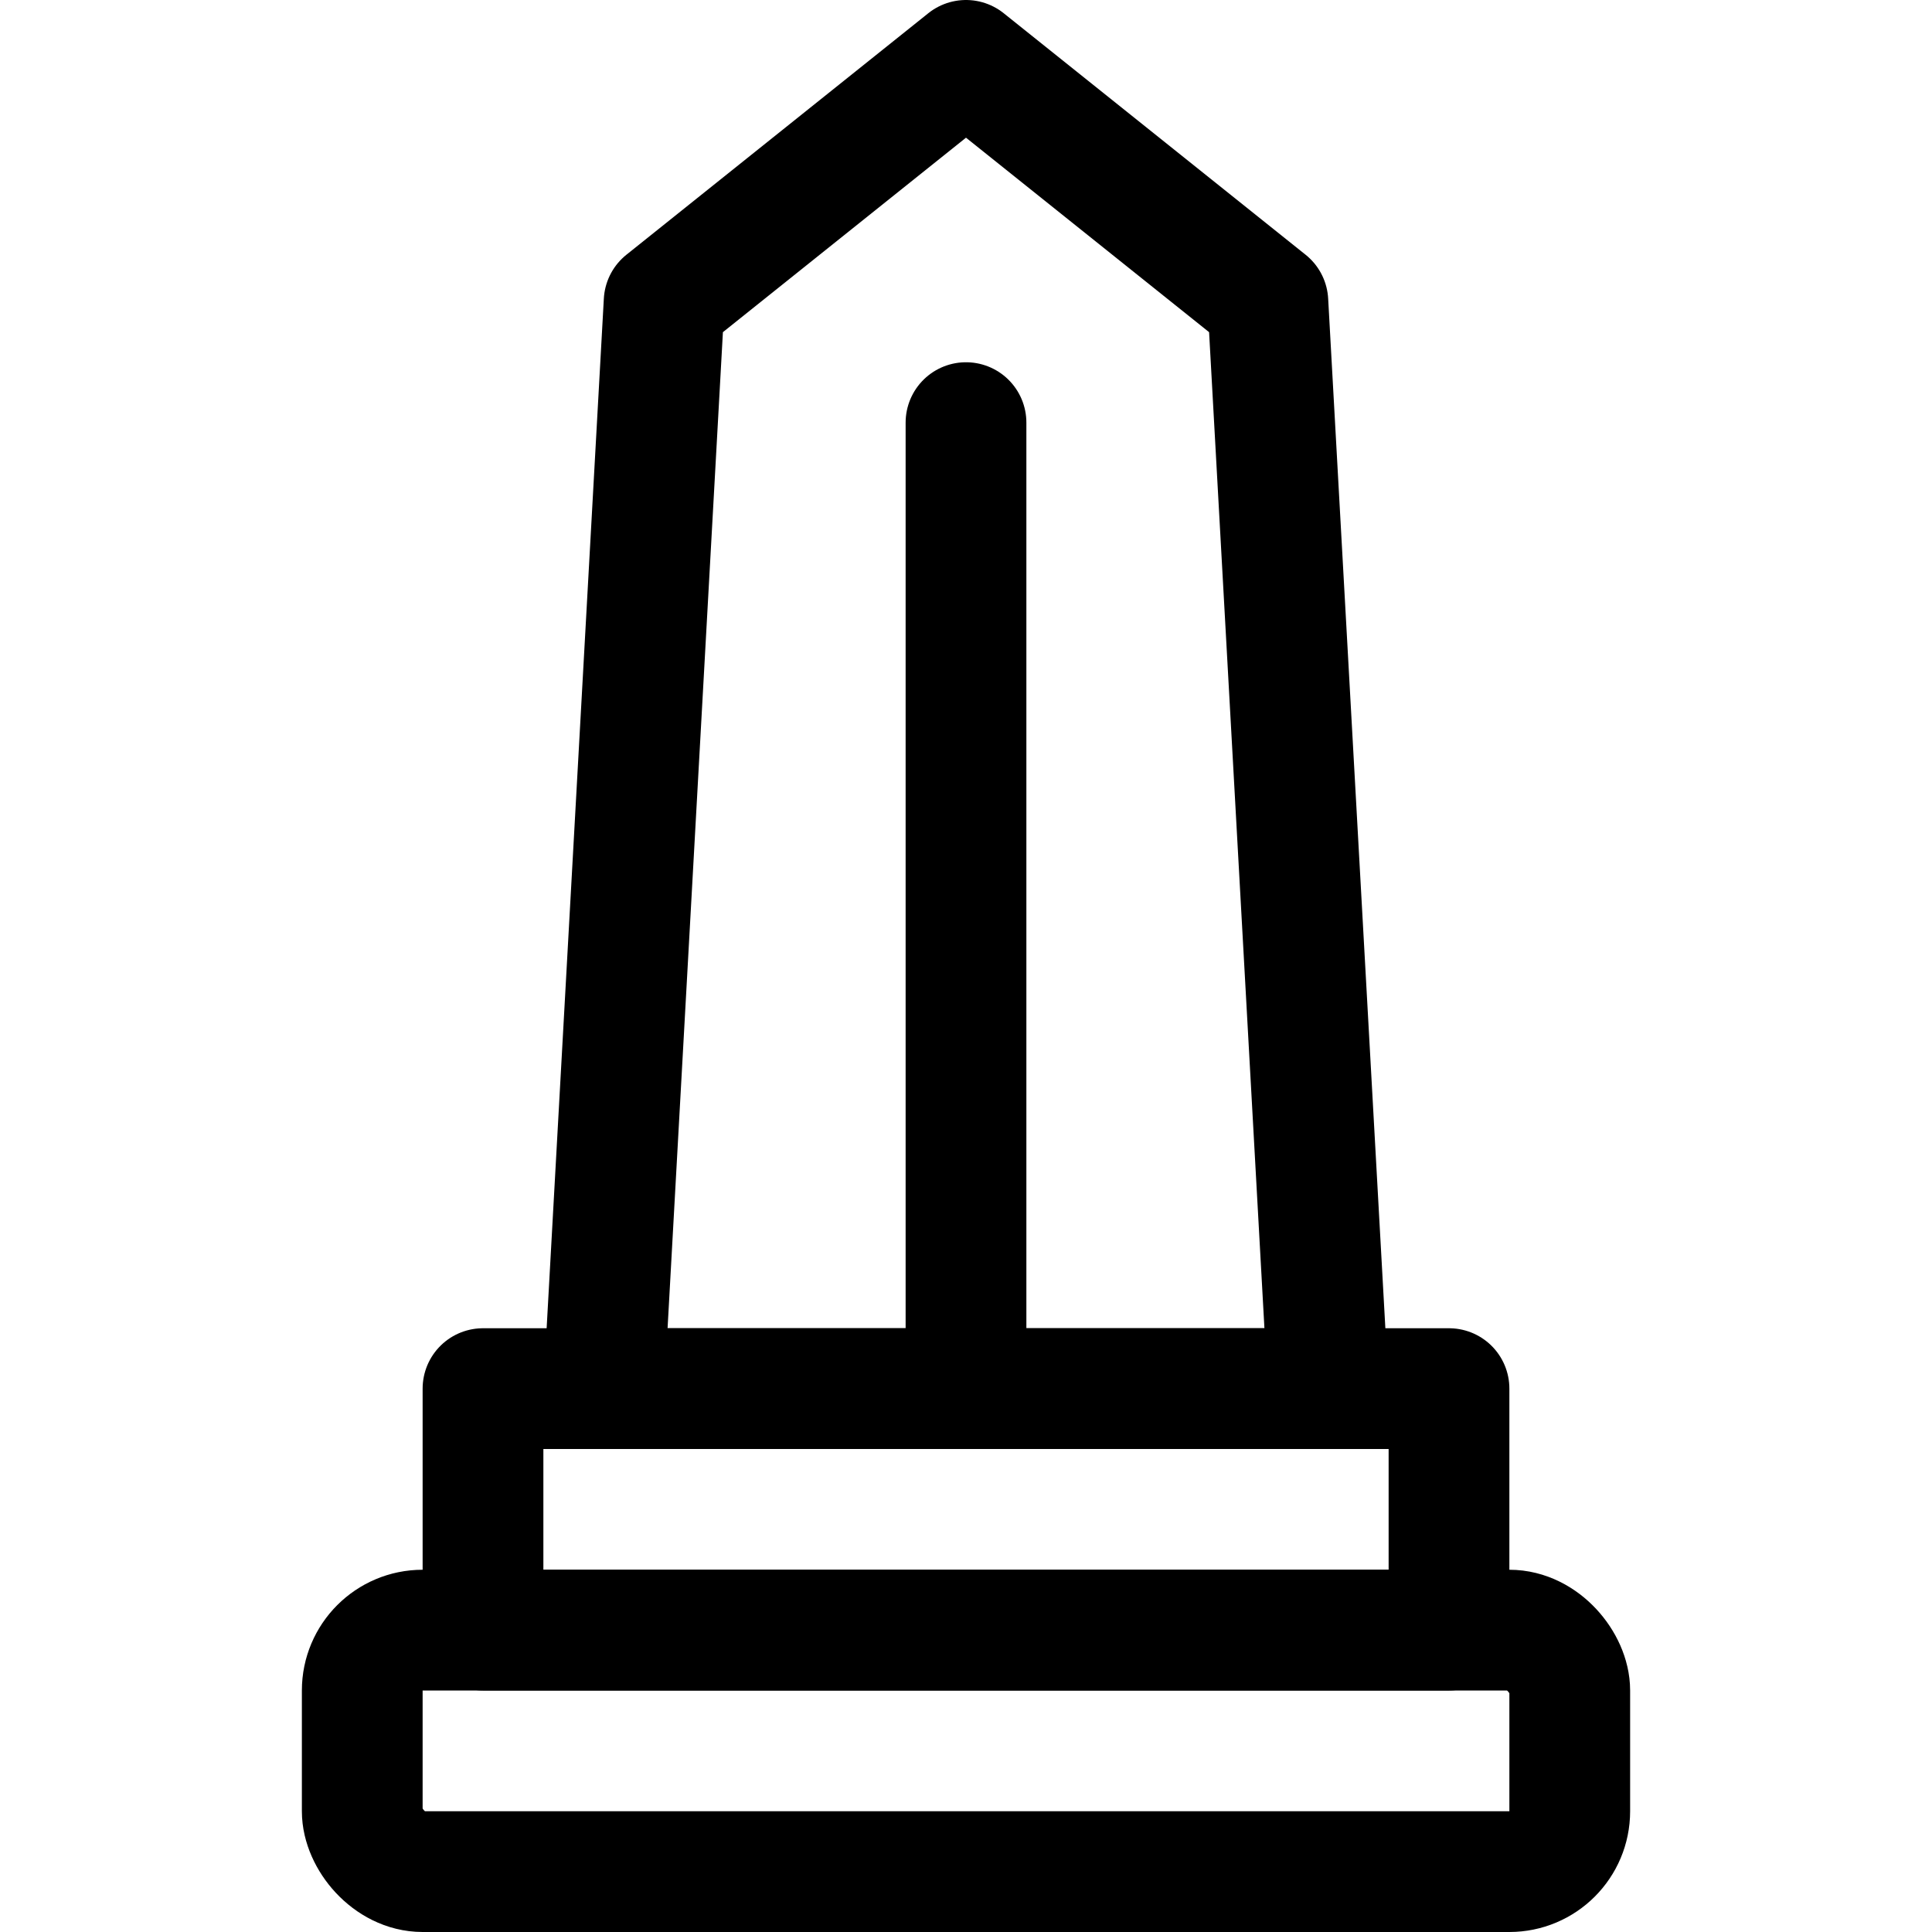 <svg id="Regular" xmlns="http://www.w3.org/2000/svg" viewBox="0 0 24 24"><defs><style>.cls-1{fill:none;stroke:currentColor;stroke-linecap:round;stroke-linejoin:round;stroke-width:1.5px;}</style></defs><title>landmarks-monument</title><rect class="cls-1" x="4.5" y="20.25" width="15" height="3" rx="0.75" ry="0.75"/><rect class="cls-1" x="6" y="17.25" width="12" height="3"/><polygon class="cls-1" points="15.75 3.75 12 0.75 8.25 3.75 7.5 17.25 16.5 17.25 15.75 3.75"/><line class="cls-1" x1="12" y1="5.25" x2="12" y2="17.25"/></svg>